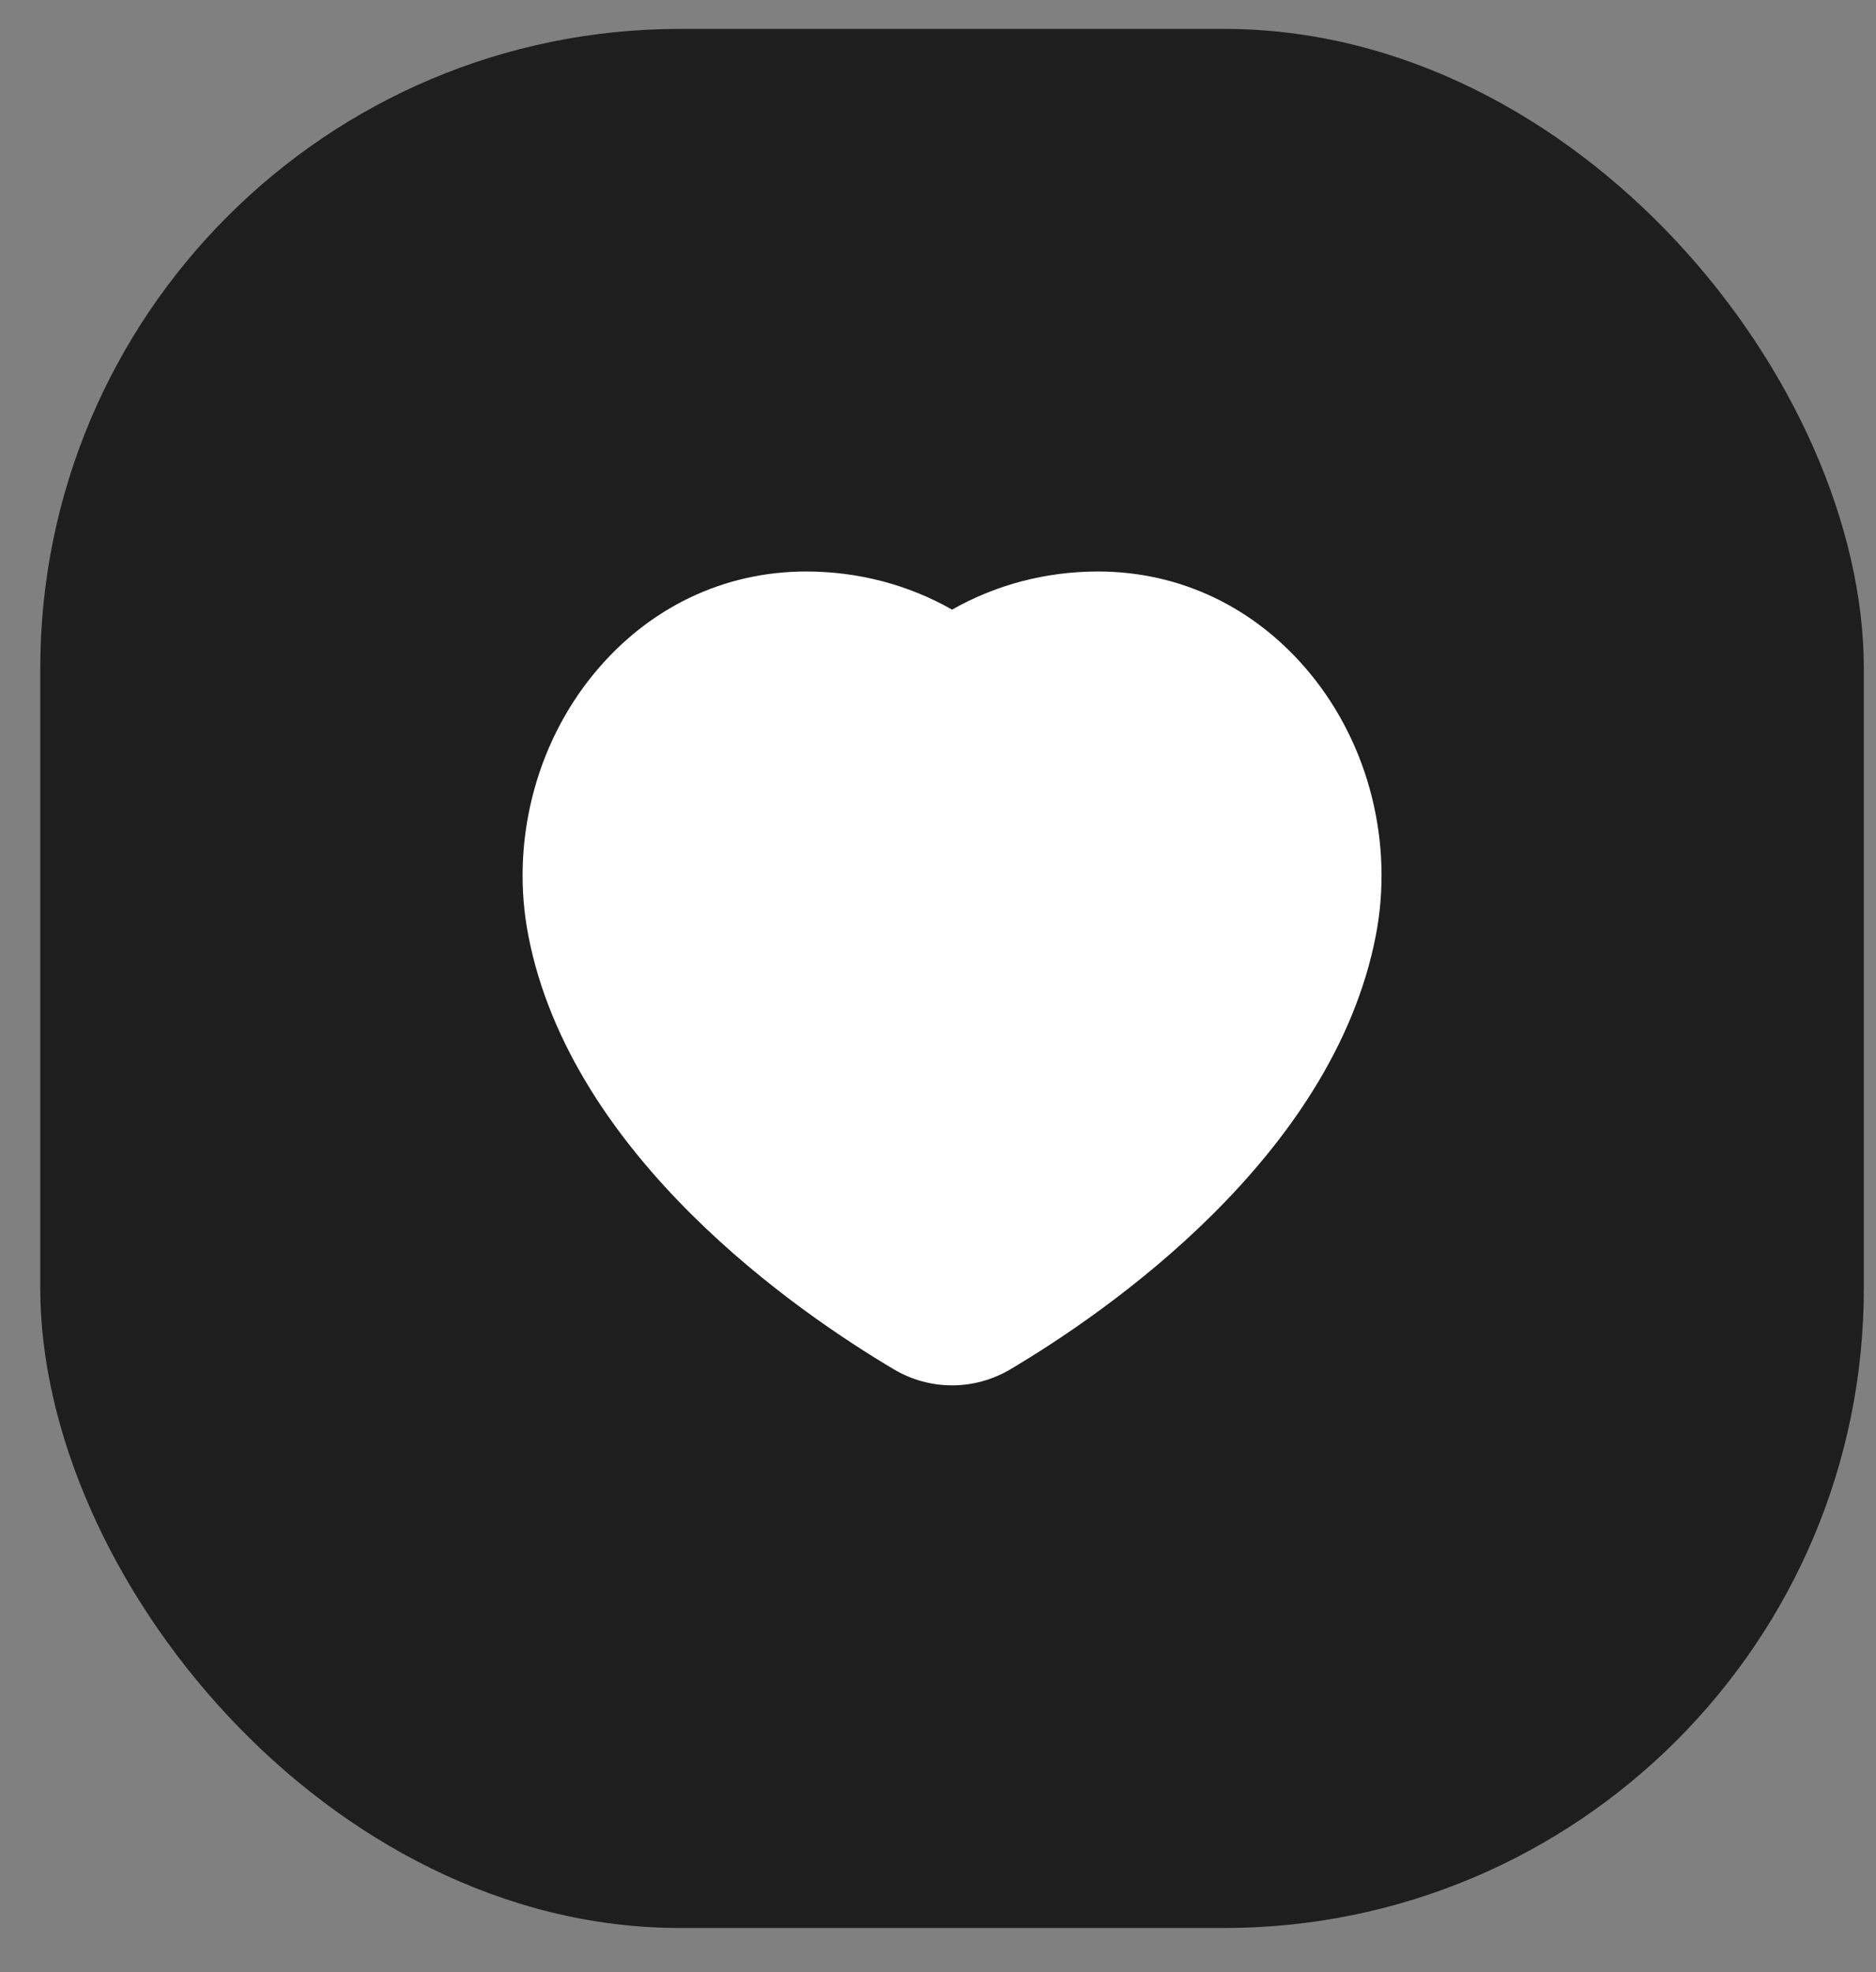 <?xml version="1.0" encoding="UTF-8" standalone="no"?><svg width='39' height='41' viewBox='0 0 39 41' fill='none' xmlns='http://www.w3.org/2000/svg'>
<rect x="0" y="0" width="39" height="41" fill="#808080" stroke="none"/>
<rect x='0.837' y='0.601' width='37.91' height='39.481' rx='13.299' fill='#1E1E1E'/>
<path d='M28.6 19.459C27.702 24.062 22.984 27.294 20.998 28.471C20.626 28.69 20.209 28.801 19.793 28.801C19.377 28.801 18.96 28.691 18.588 28.471C16.601 27.294 11.883 24.063 10.985 19.459C10.61 17.535 11.12 15.495 12.351 14.001C13.477 12.634 15.042 11.881 16.759 11.881C17.839 11.881 18.881 12.155 19.793 12.674C20.705 12.155 21.747 11.881 22.827 11.881C24.544 11.881 26.109 12.634 27.235 14.001C28.465 15.495 28.975 17.535 28.6 19.459Z' fill='white'/>
</svg>
